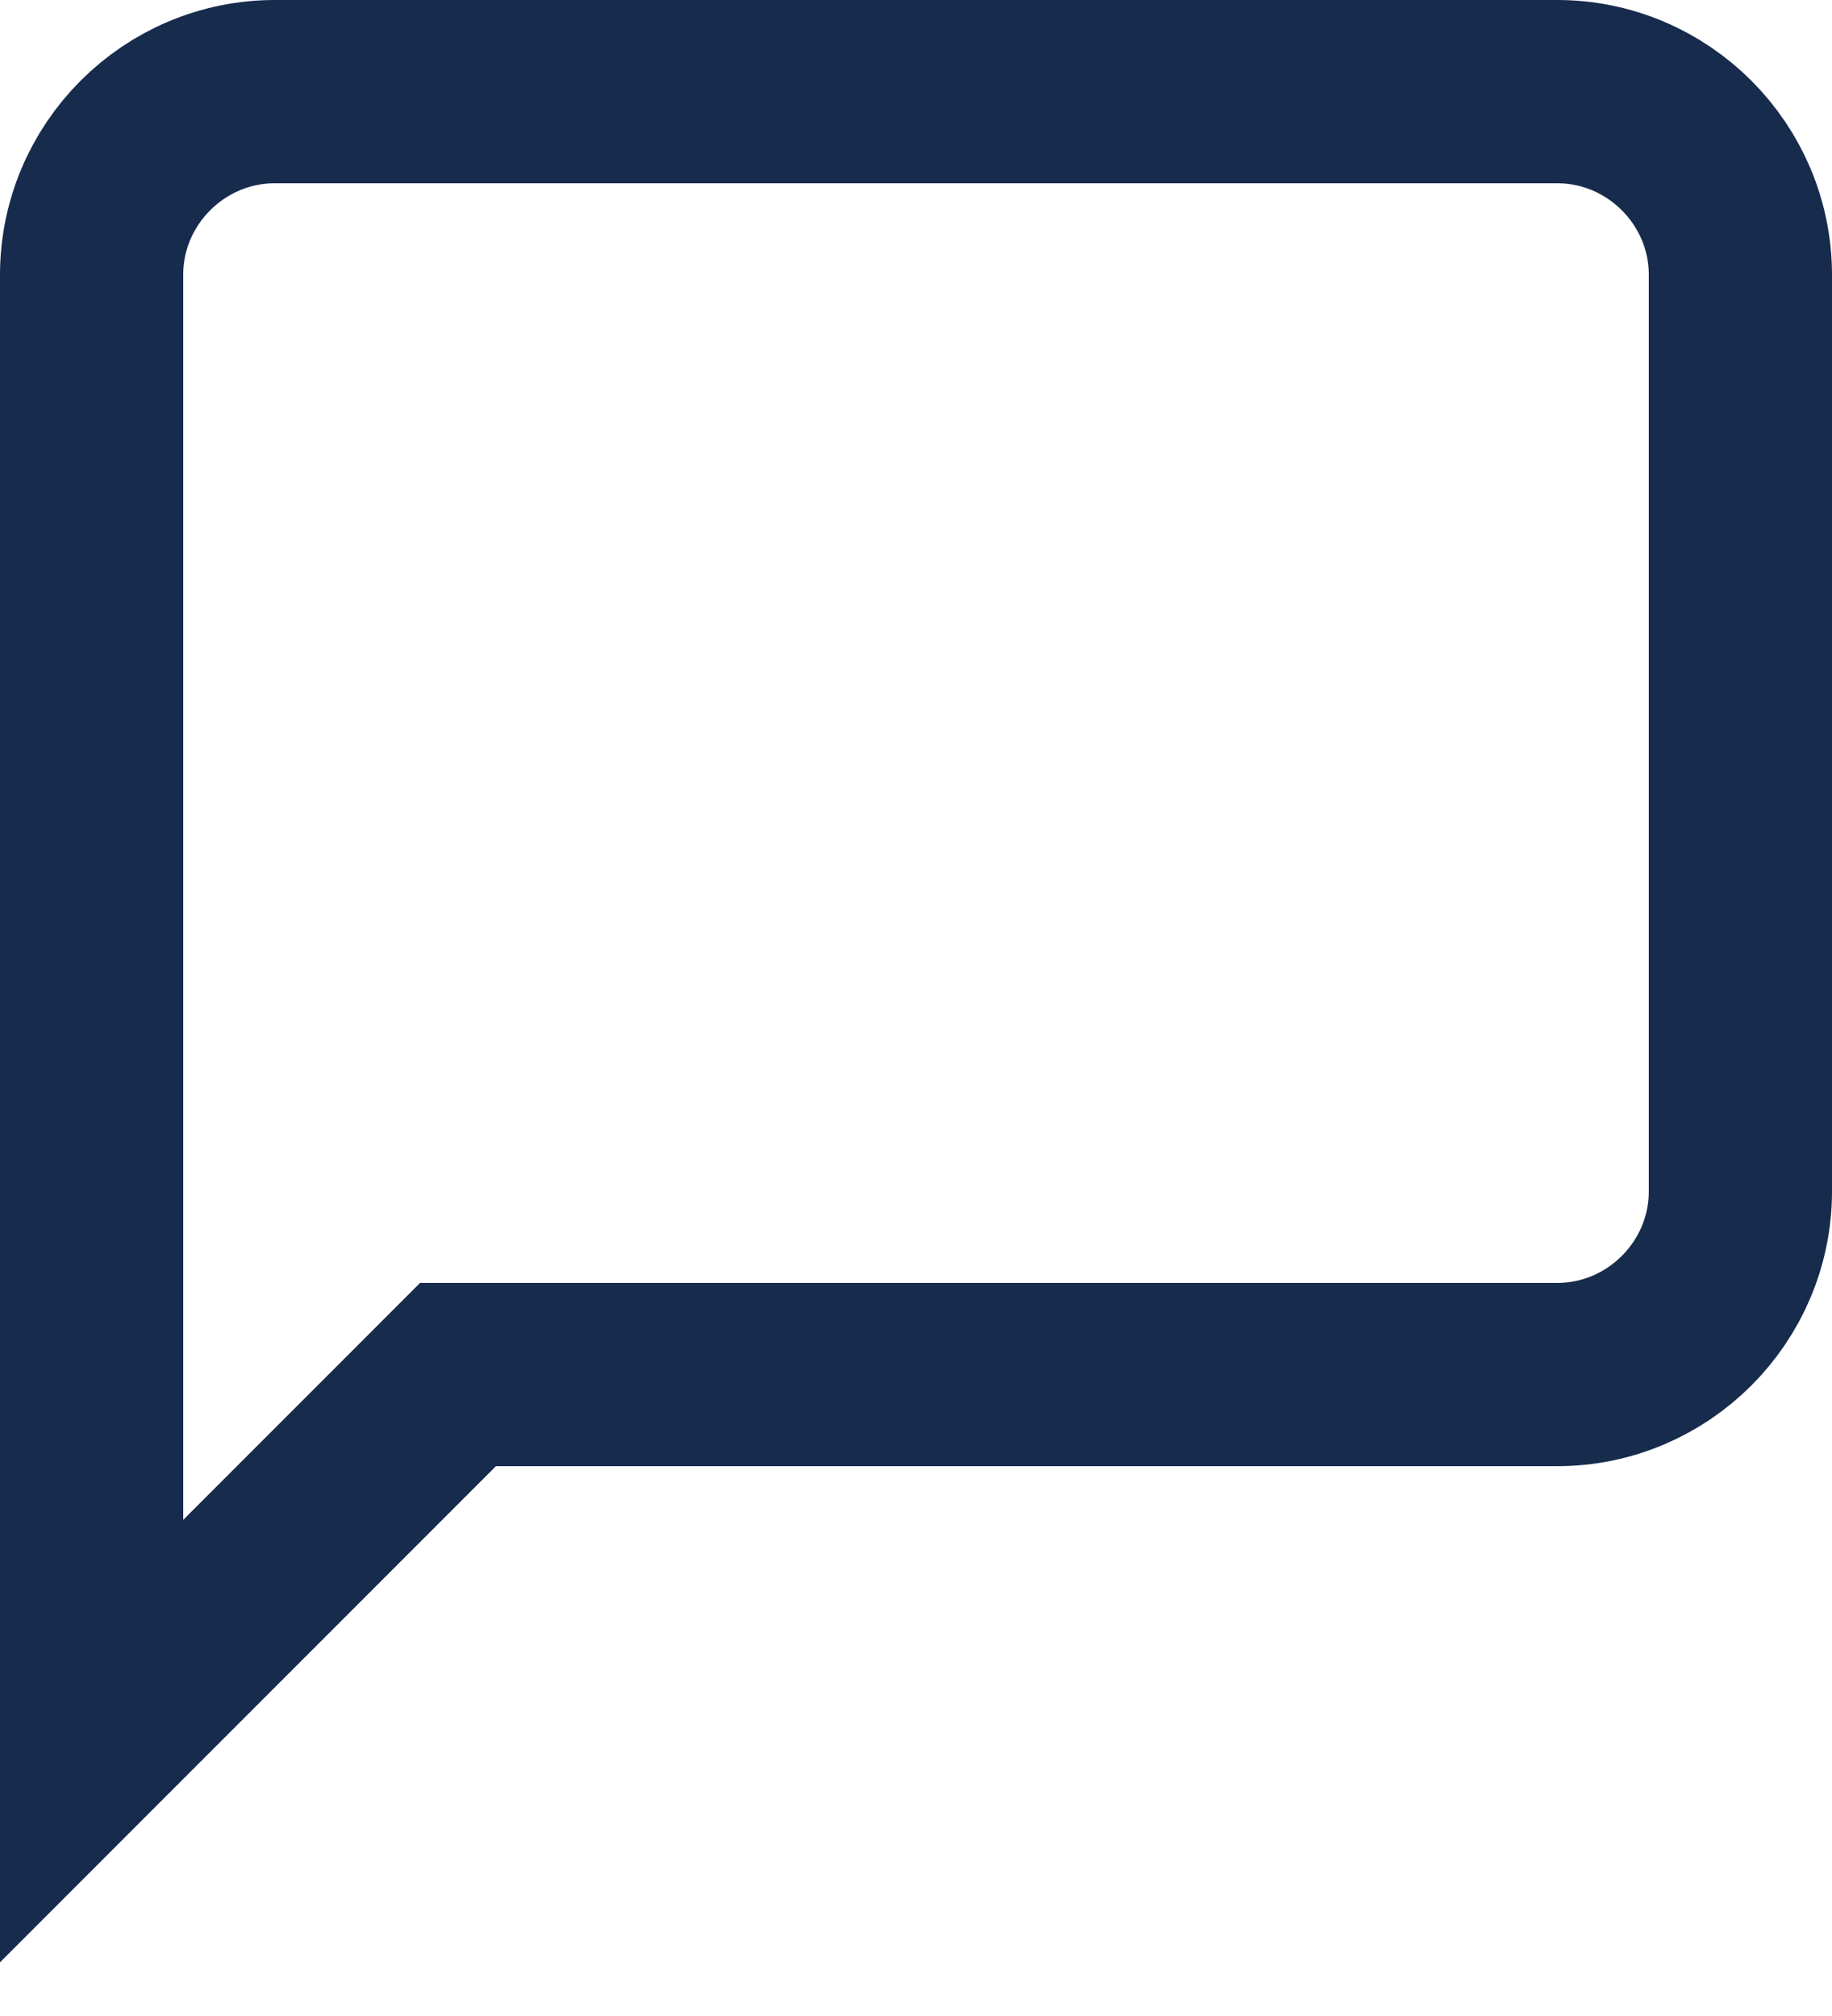 <svg width="20" height="22" viewBox="0 0 20 22" fill="none" xmlns="http://www.w3.org/2000/svg">
<path d="M19 13C19 14.1 18.1 15 17 15H5L1 19V3C1 1.9 1.9 1 3 1H17C18.1 1 19 1.9 19 3V13Z" stroke="#172B4D" stroke-width="2" stroke-linecap="round"/>
</svg>
